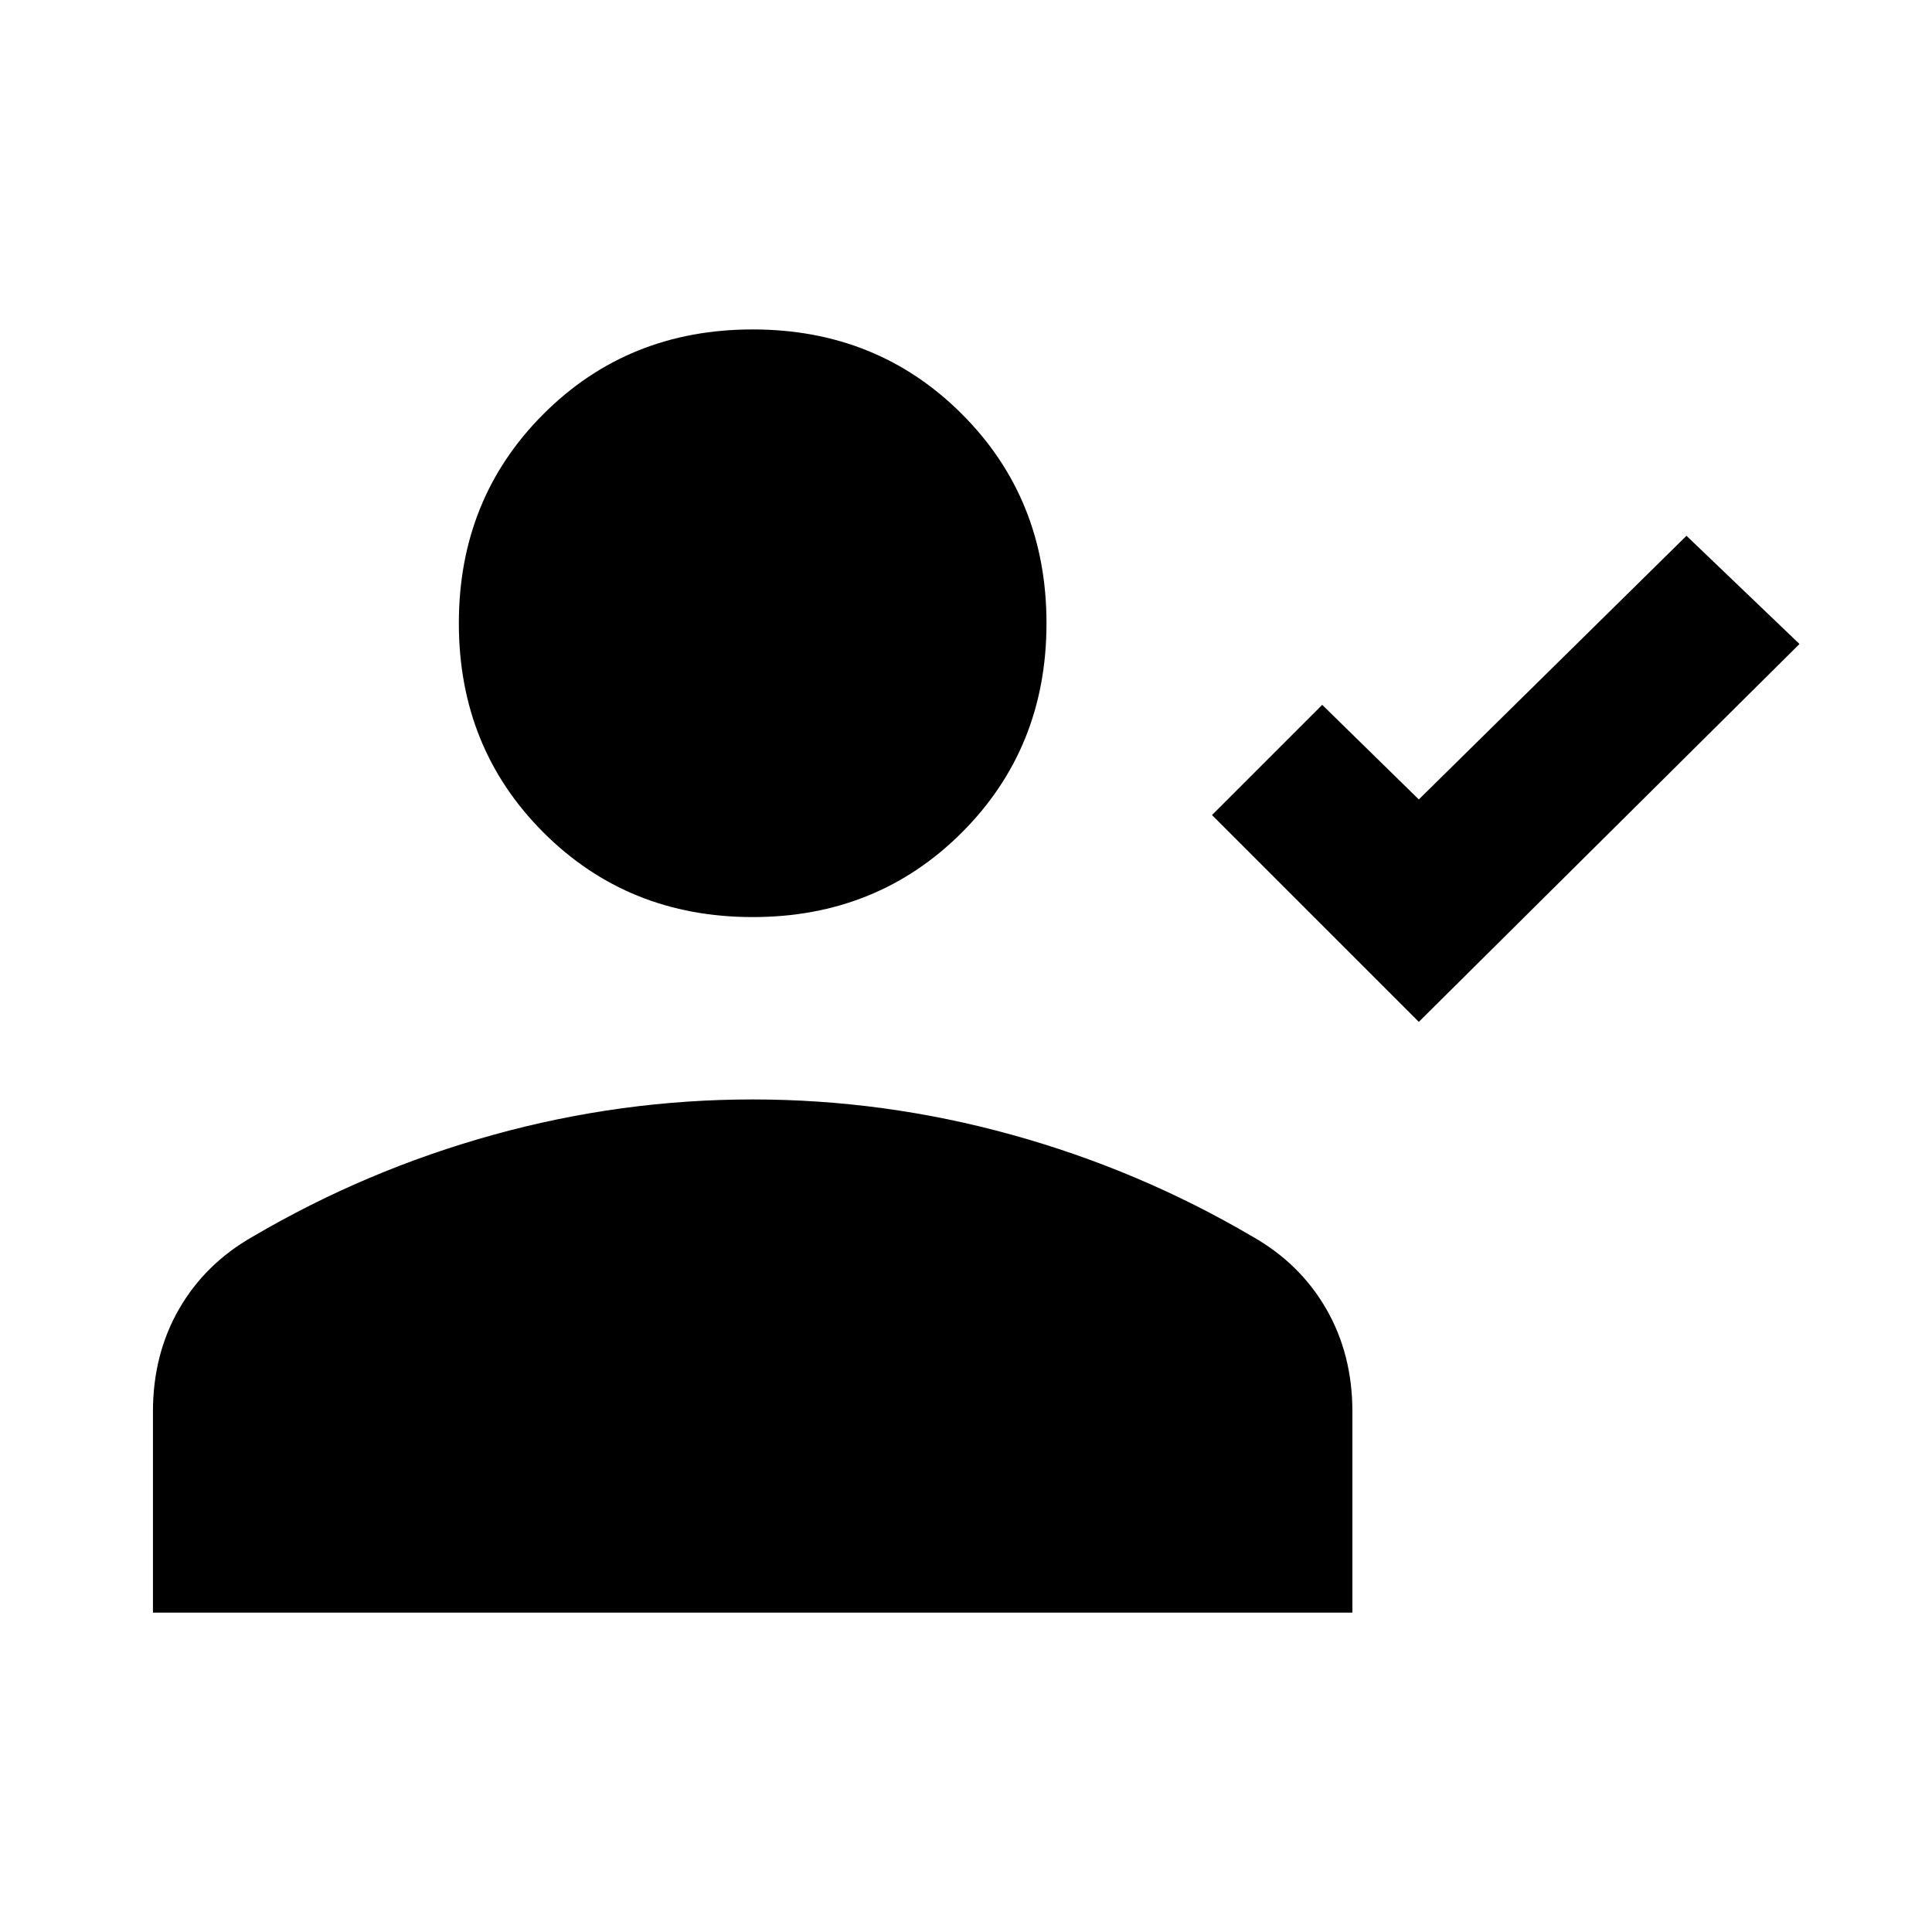 <svg xmlns="http://www.w3.org/2000/svg" height="20" viewBox="0 -960 960 960" width="20"><path d="M705-452.232 602.232-555 657-609.768l48 47 133-131L894.153-640 705-452.232Zm-331-52.077q-61.922 0-103.961-42.038-42.038-42.038-42.038-103.96 0-61.923 42.038-103.961Q312.078-796.306 374-796.306t103.961 42.038q42.038 42.038 42.038 103.961 0 61.922-42.038 103.96Q435.922-504.309 374-504.309ZM76.001-158.694v-99.922q0-28.384 12.962-50.922 12.961-22.538 36.653-36 56.308-33.077 119.654-50.615 63.346-17.538 128.73-17.538 65.384 0 128.73 17.538 63.346 17.538 119.654 50.615 23.692 13.462 36.653 36 12.962 22.538 12.962 50.922v99.922H76.001Z"/></svg>